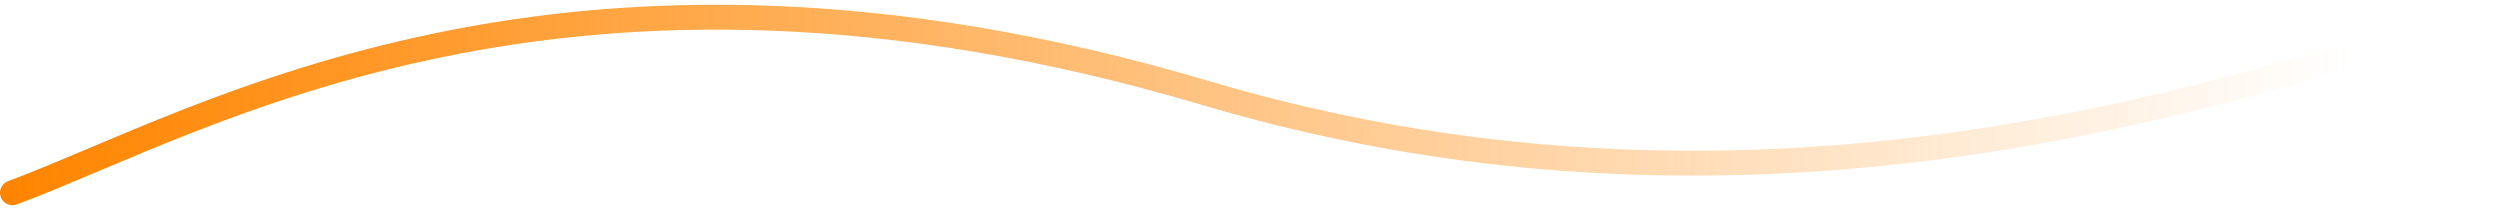 <svg width="201" height="17" viewBox="0 0 201 17" fill="none" xmlns="http://www.w3.org/2000/svg">
<path d="M1 15.5C16.283 9.84 45.262 -7.851 97 7.5C142.5 21 181.279 6.66 200 1" stroke="url(#paint0_linear_91_11)" stroke-width="2" stroke-linecap="round"/>
<defs>
<linearGradient id="paint0_linear_91_11" x1="1" y1="16" x2="189" y2="16" gradientUnits="userSpaceOnUse">
<stop stop-color="#FF8500"/>
<stop offset="1" stop-color="#FF8500" stop-opacity="0"/>
</linearGradient>
</defs>
</svg>
